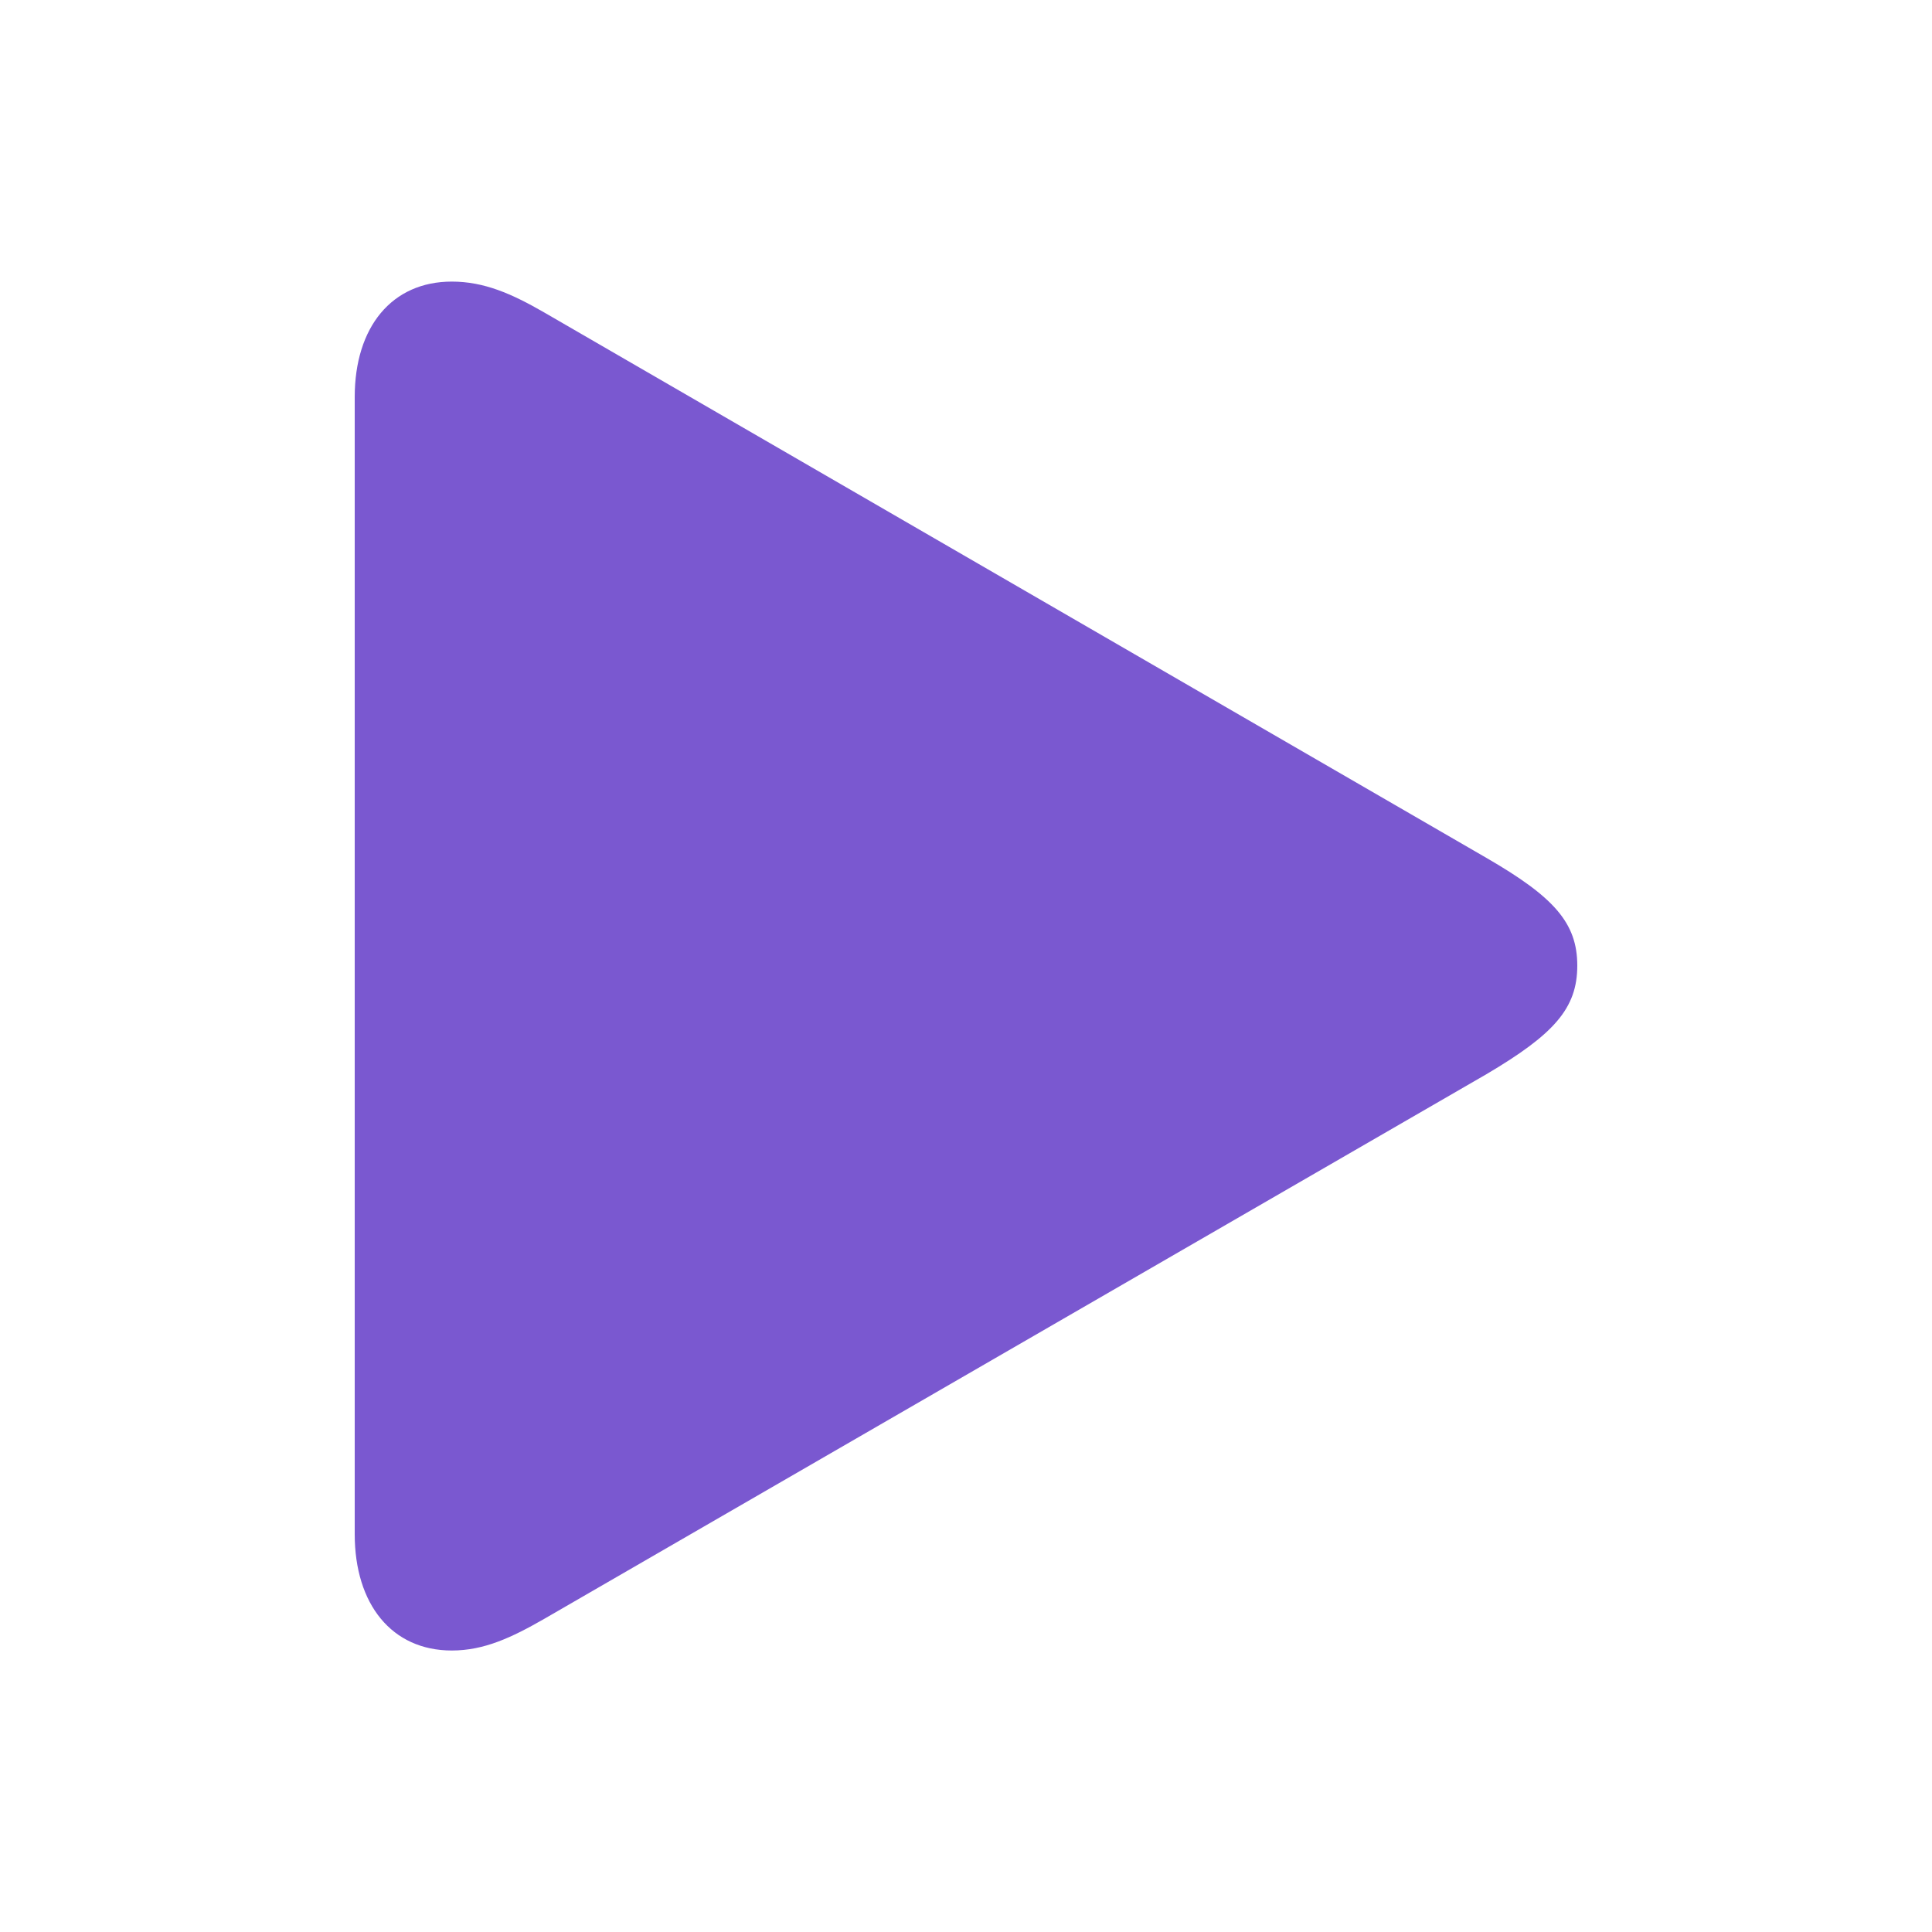 <svg width="20" height="20" viewBox="0 0 20 20" fill="none" xmlns="http://www.w3.org/2000/svg">
<path d="M4.677 17.086C5.011 17.086 5.296 16.952 5.631 16.76L15.391 11.118C16.085 10.707 16.328 10.44 16.328 9.996C16.328 9.553 16.085 9.285 15.391 8.883L5.631 3.233C5.296 3.04 5.011 2.915 4.677 2.915C4.057 2.915 3.672 3.384 3.672 4.111V15.881C3.672 16.609 4.057 17.086 4.677 17.086Z" fill="#7A58D0"/>
</svg>
